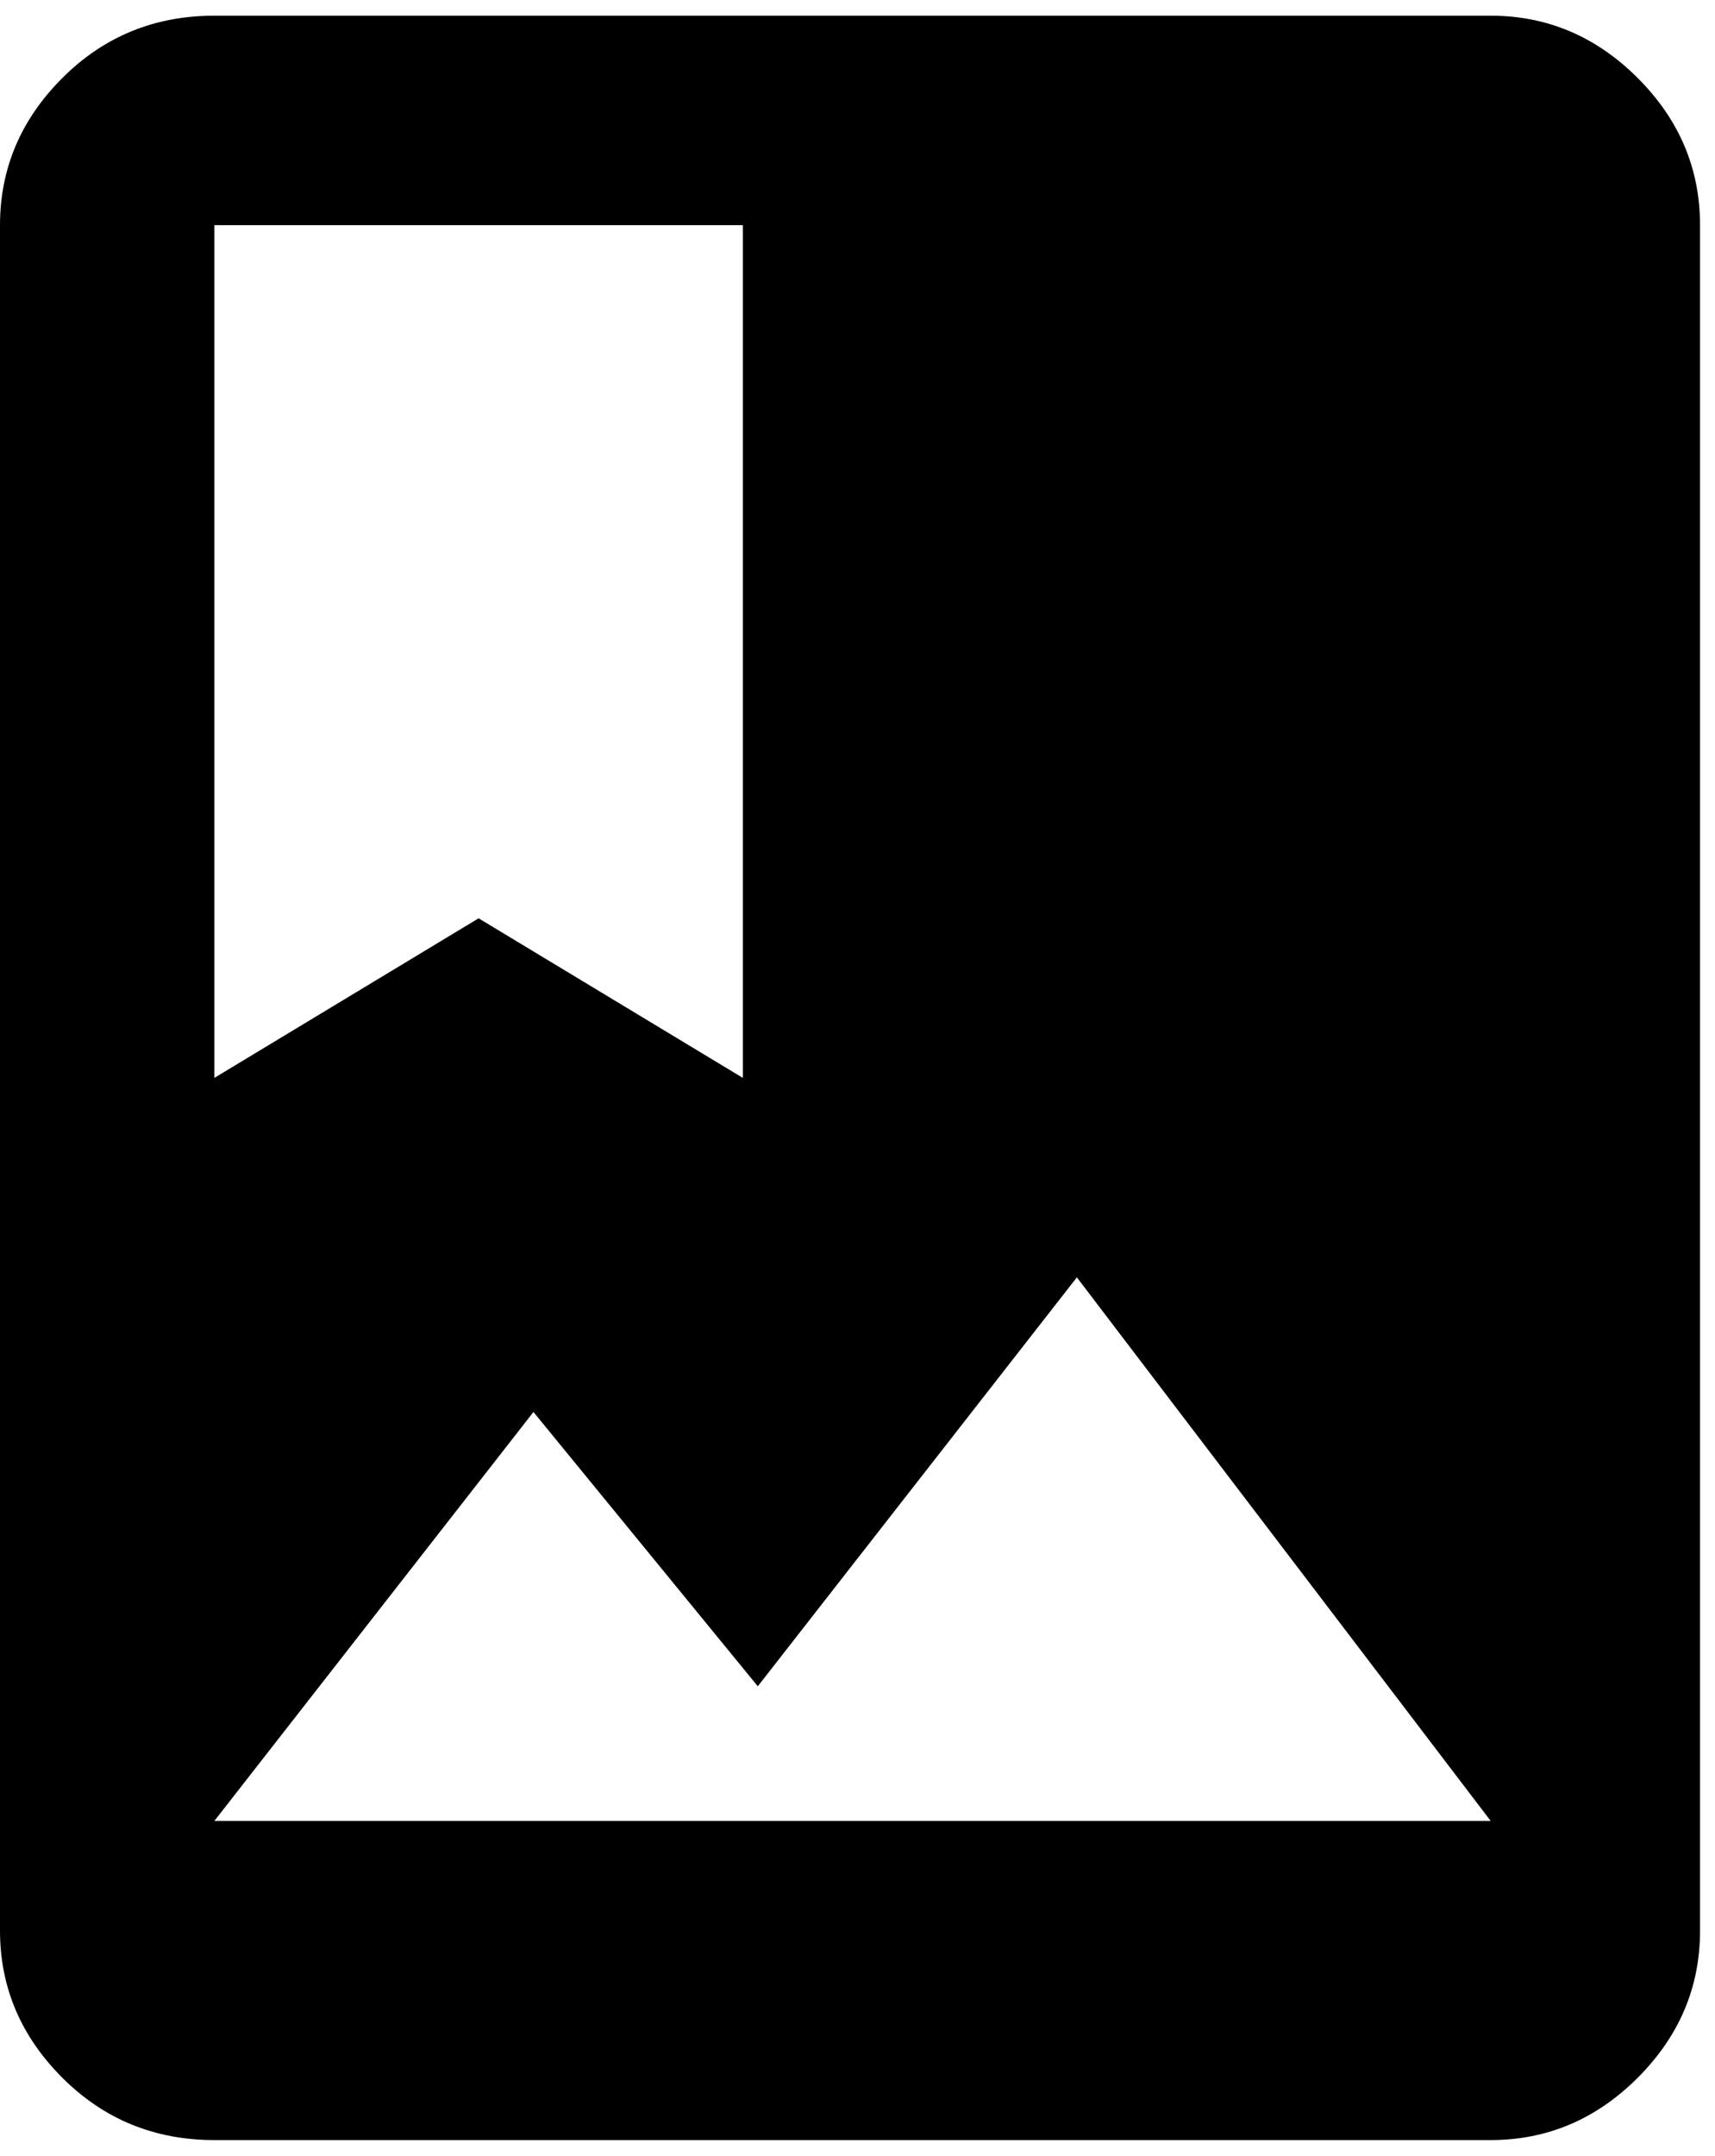 <svg xmlns="http://www.w3.org/2000/svg" width="3em" height="3.77em" viewBox="0 0 344 432"><path fill="currentColor" d="M299 3q17 0 29.5 12.5T341 45v342q0 17-12.5 29.5T299 429H43q-18 0-30.5-12.5T0 387V45q0-17 12.5-29.5T43 3zM43 45v171l53-32l53 32V45zm0 320h256l-83-109l-64 82l-45-55z"/></svg>